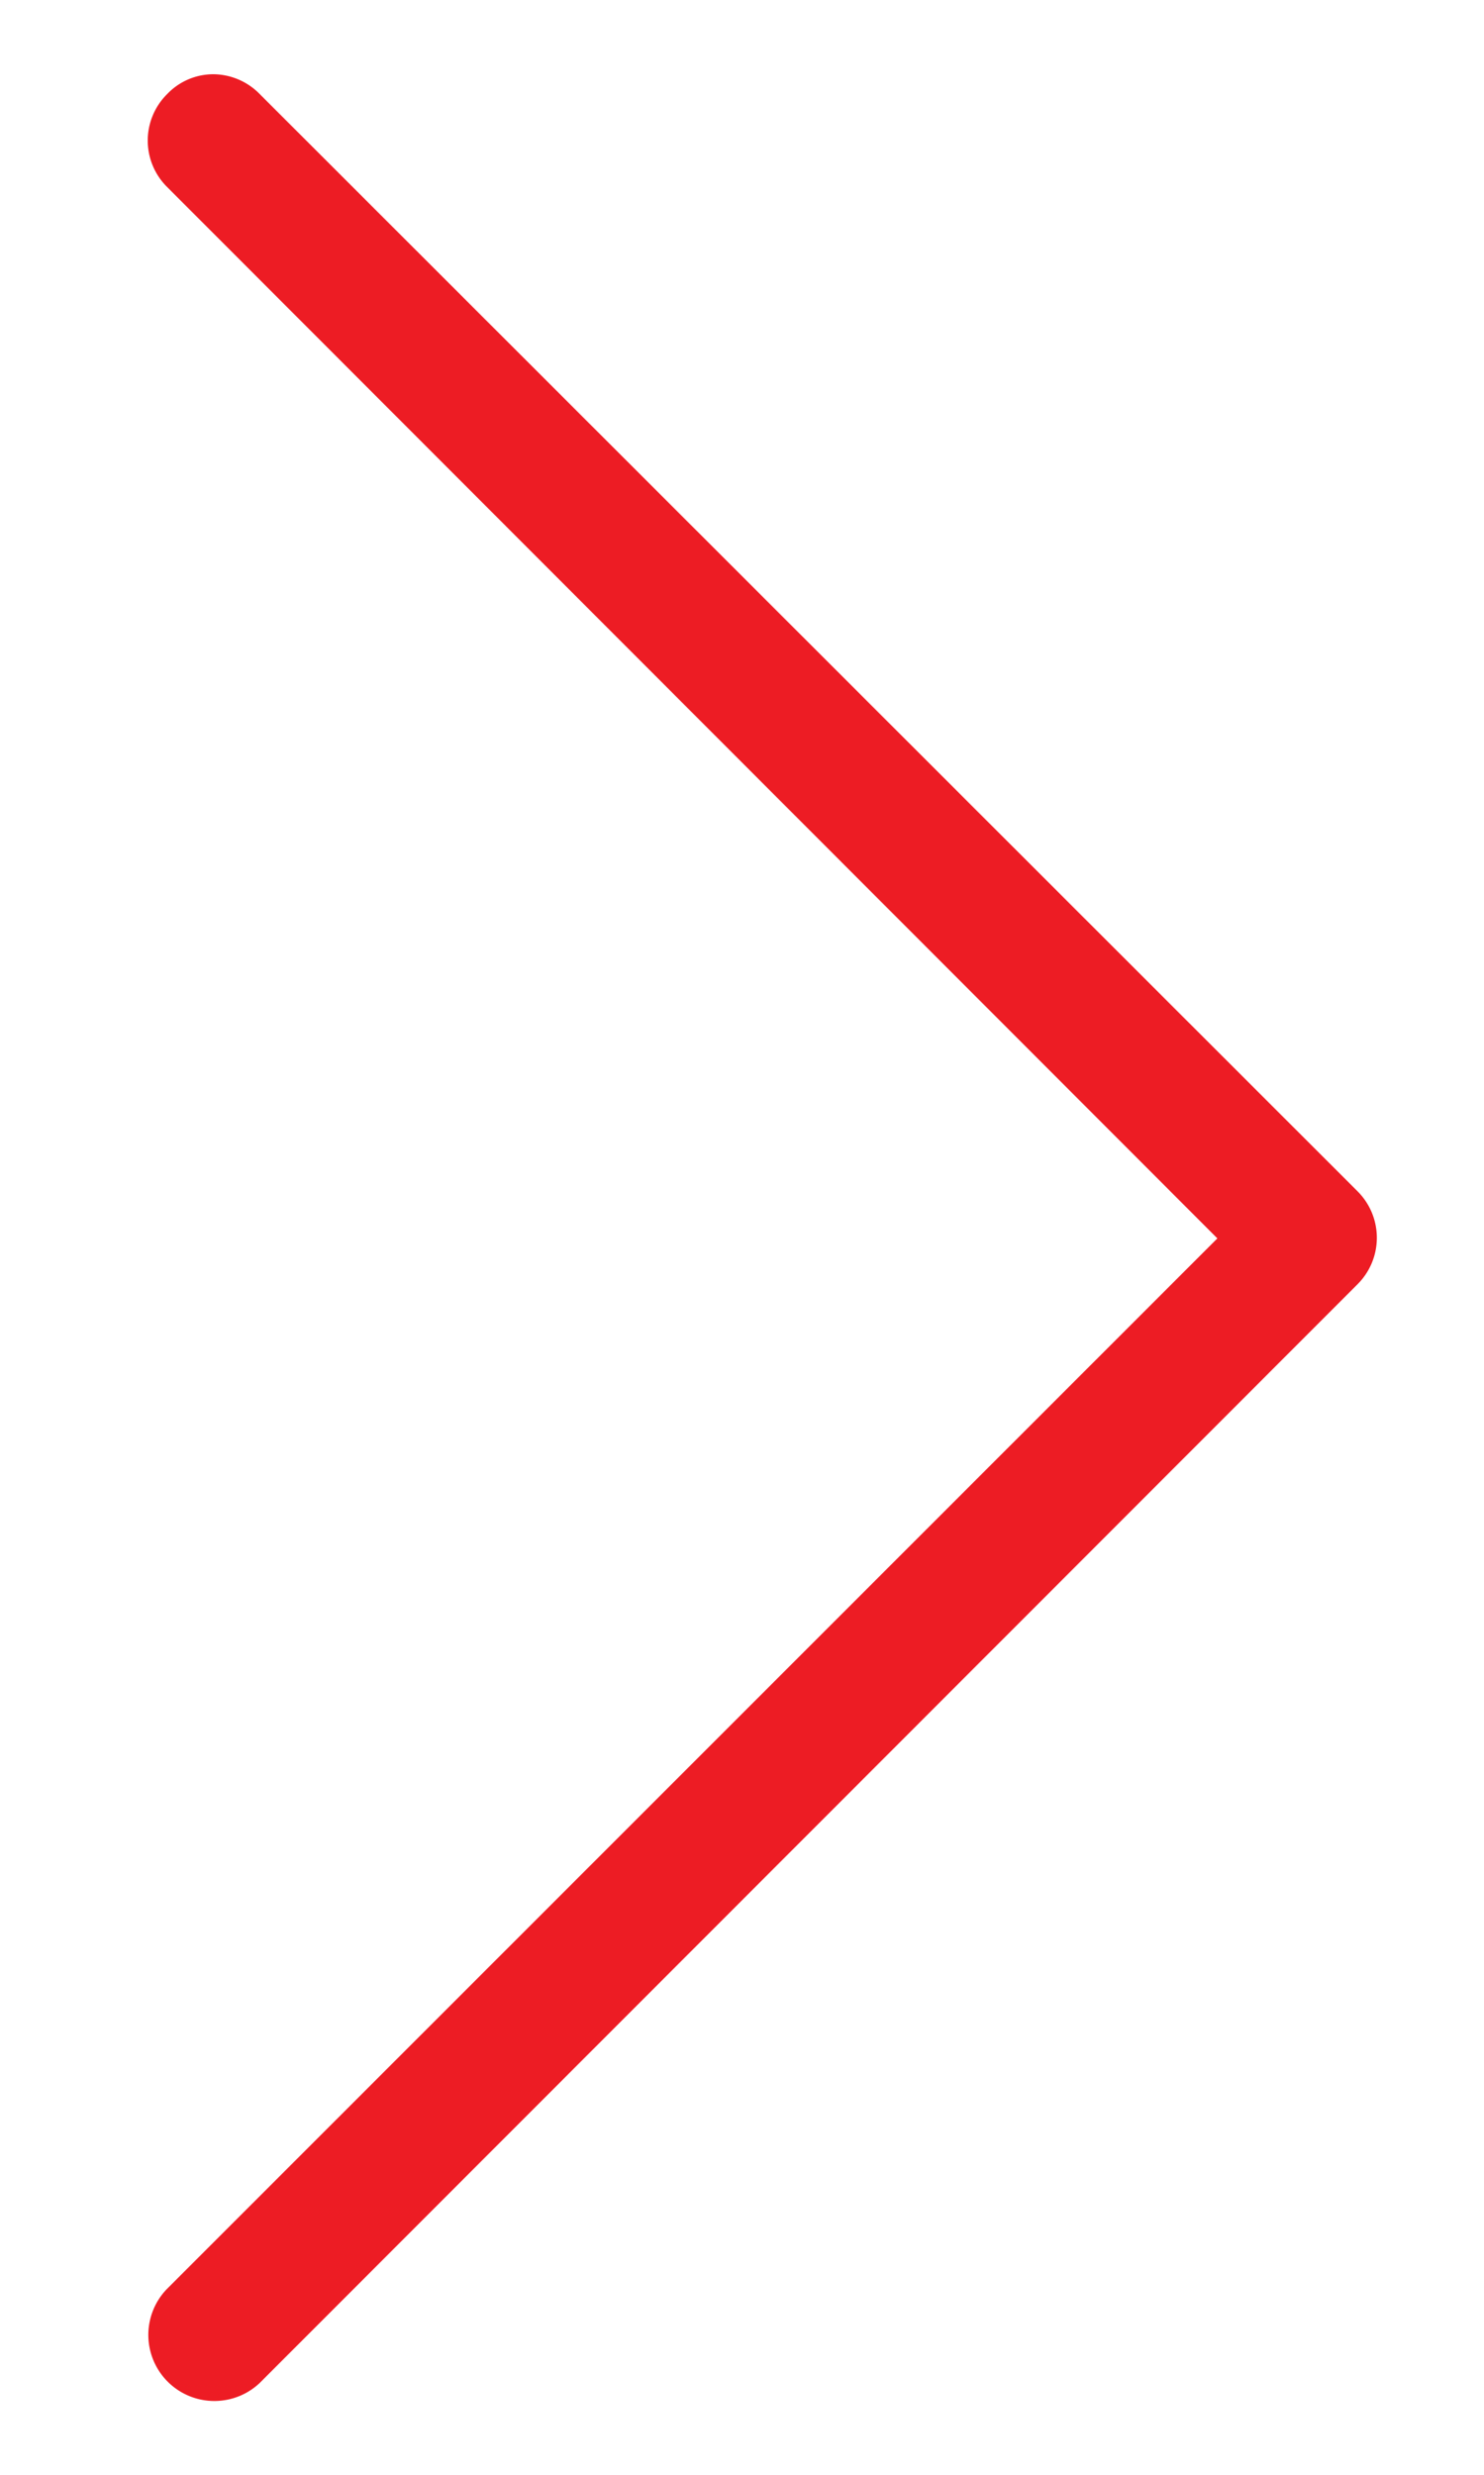 <svg xmlns="http://www.w3.org/2000/svg" width="6" height="10" viewBox="0 0 6 10"><g><g><path fill="#ed1c24" d="M4.922 5.004L.674 9.25a.267.267 0 0 0 .377.378L5.488 5.19a.265.265 0 0 0 0-.377L1.05.38A.265.265 0 0 0 .864.3.258.258 0 0 0 .676.38a.264.264 0 0 0 0 .376z"/></g></g></svg>